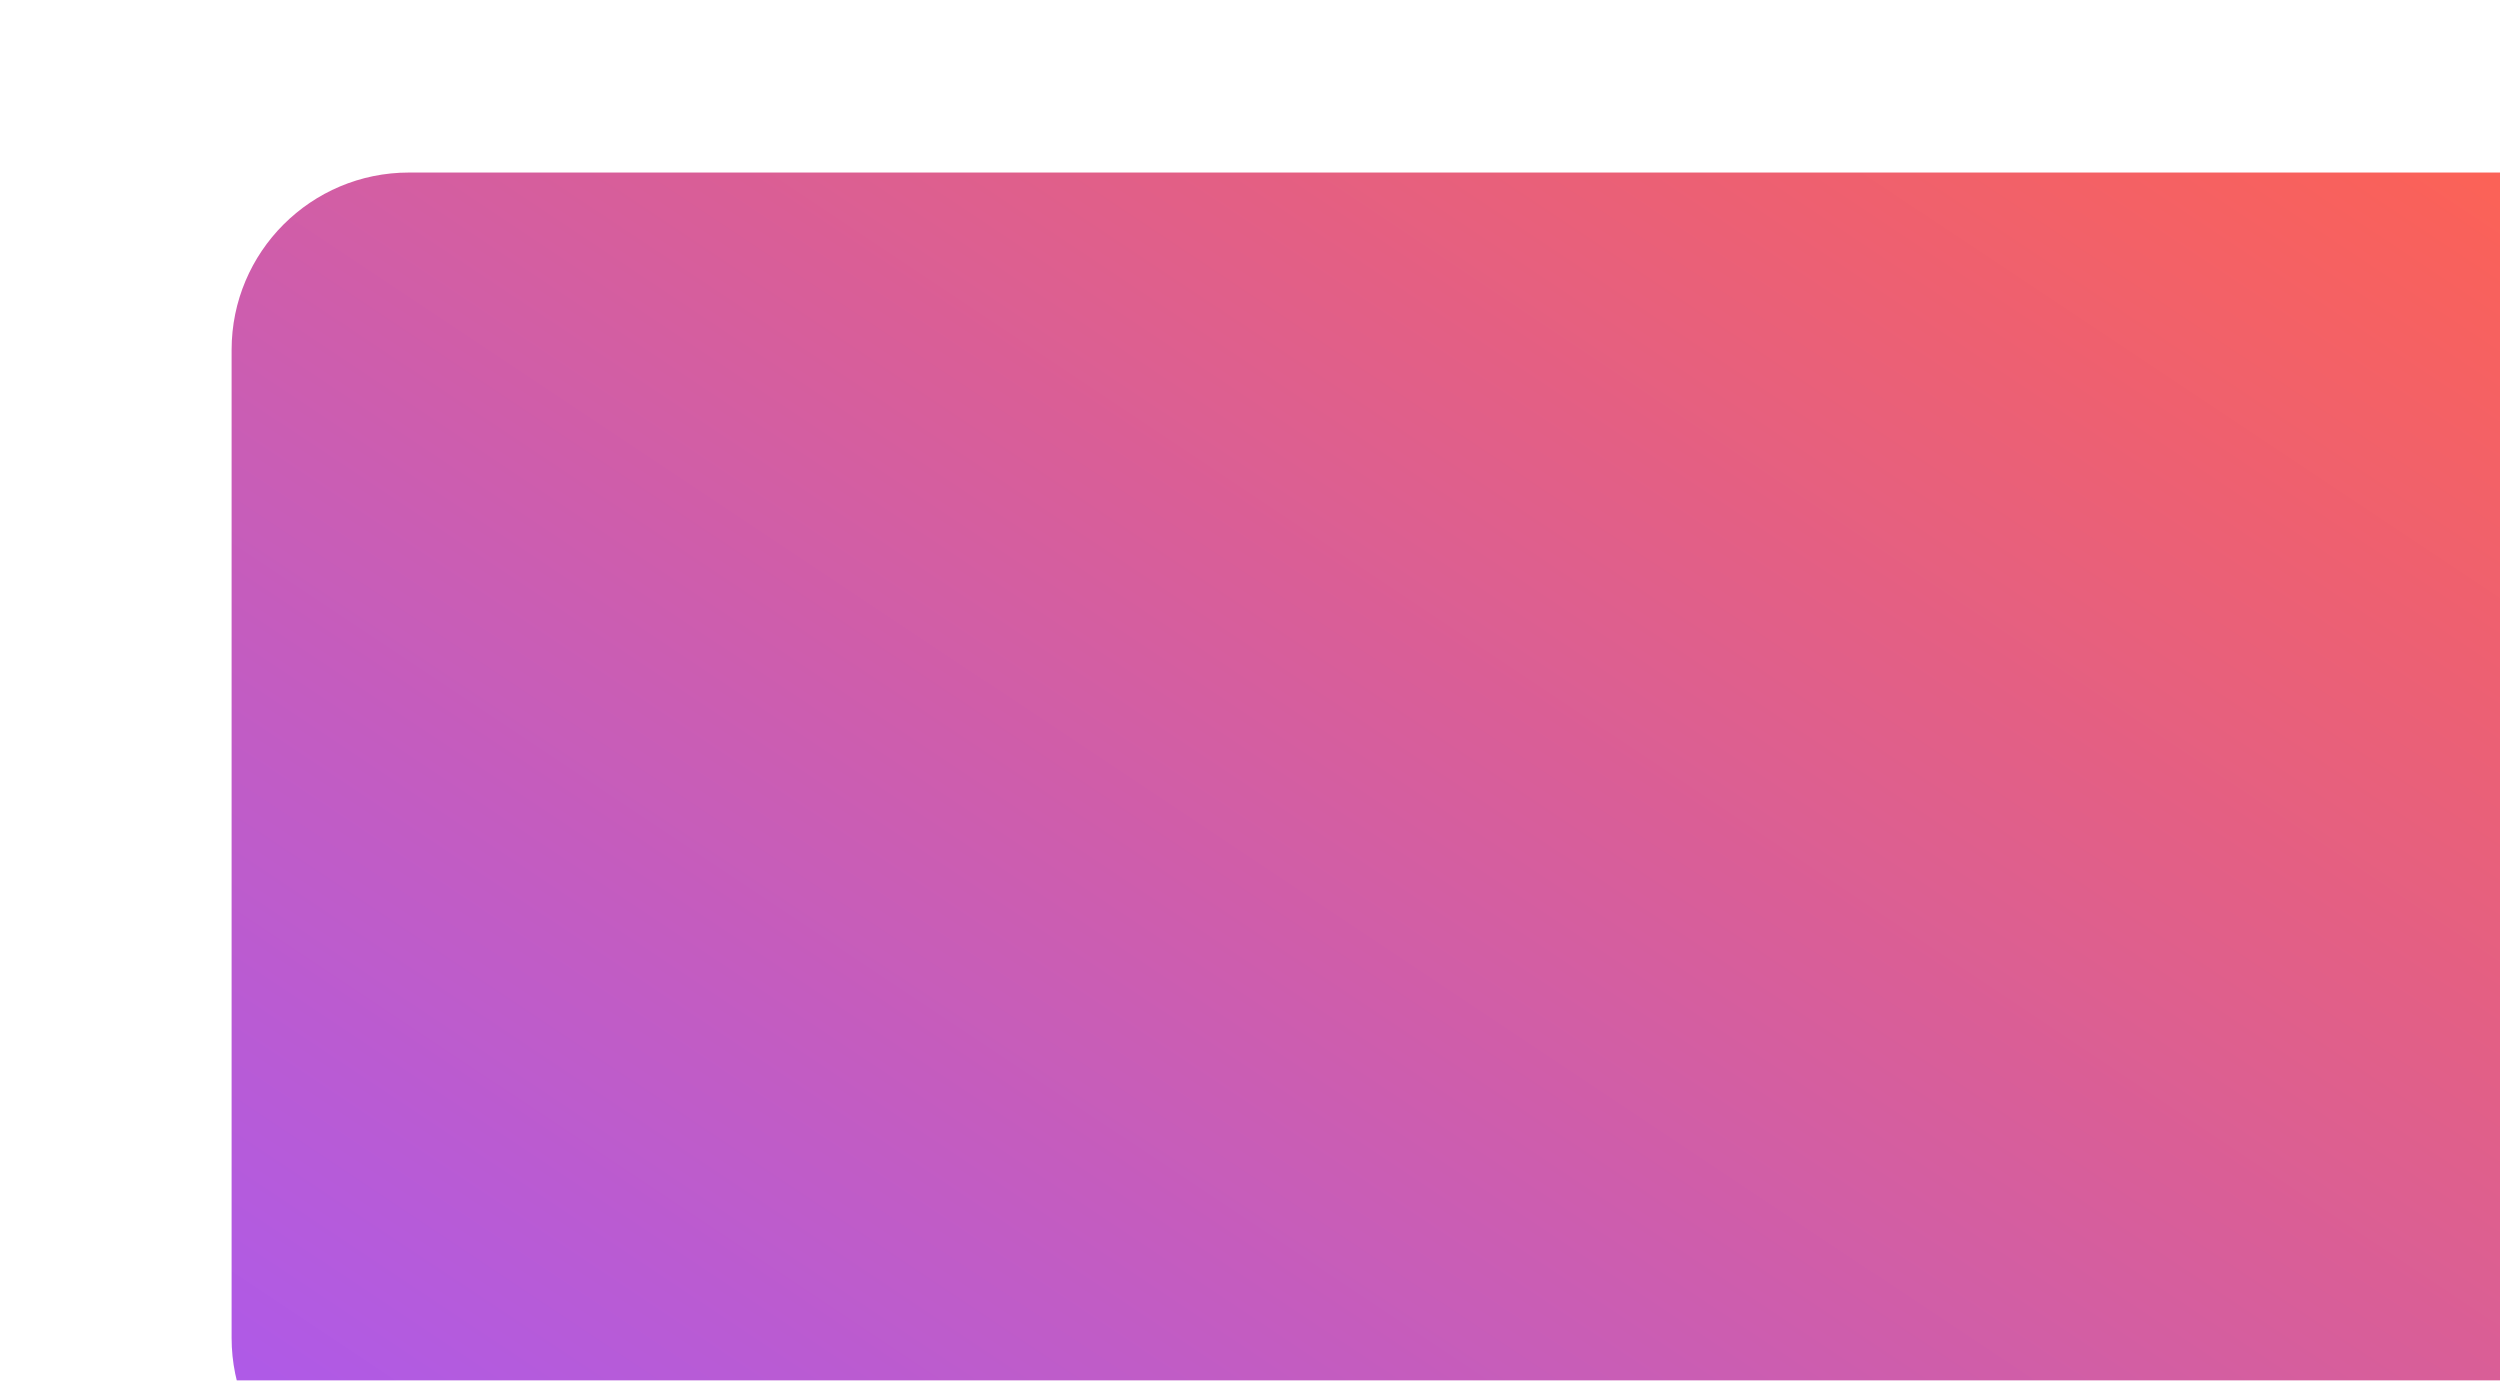 <svg preserveAspectRatio="none" width="67" height="37" viewBox="0 0 67 37" fill="none" xmlns="http://www.w3.org/2000/svg">
<g filter="url(#filter0_i_1617_11677)">
<path vector-effect="non-scaling-stroke" d="M61.668 0.873H5.334C2.709 0.873 0.581 3.001 0.581 5.626V32.105C0.581 34.73 2.709 36.858 5.334 36.858H61.668C64.293 36.858 66.421 34.73 66.421 32.105V5.626C66.421 3.001 64.293 0.873 61.668 0.873Z" fill="url(#paint0_linear_1617_11677)"/>
</g>
<defs>
<filter id="filter0_i_1617_11677" x="0.581" y="0.873" width="71.466" height="39.735" filterUnits="userSpaceOnUse" color-interpolation-filters="sRGB">
<feFlood flood-opacity="0" result="BackgroundImageFix"/>
<feBlend mode="normal" in="SourceGraphic" in2="BackgroundImageFix" result="shape"/>
<feColorMatrix in="SourceAlpha" type="matrix" values="0 0 0 0 0 0 0 0 0 0 0 0 0 0 0 0 0 0 127 0" result="hardAlpha"/>
<feOffset dx="5.626" dy="3.751"/>
<feGaussianBlur stdDeviation="6.095"/>
<feComposite in2="hardAlpha" operator="arithmetic" k2="-1" k3="1"/>
<feColorMatrix type="matrix" values="0 0 0 0 0.105 0 0 0 0 0.466 0 0 0 0 0.546 0 0 0 0.09 0"/>
<feBlend mode="normal" in2="shape" result="effect1_innerShadow_1617_11677"/>
</filter>
<linearGradient vector-effect="non-scaling-stroke" id="paint0_linear_1617_11677" x1="0.581" y1="44.942" x2="41.096" y2="-15.864" gradientUnits="userSpaceOnUse">
<stop stop-color="#A259FF"/>
<stop offset="1" stop-color="#FF6250"/>
</linearGradient>
</defs>
</svg>

